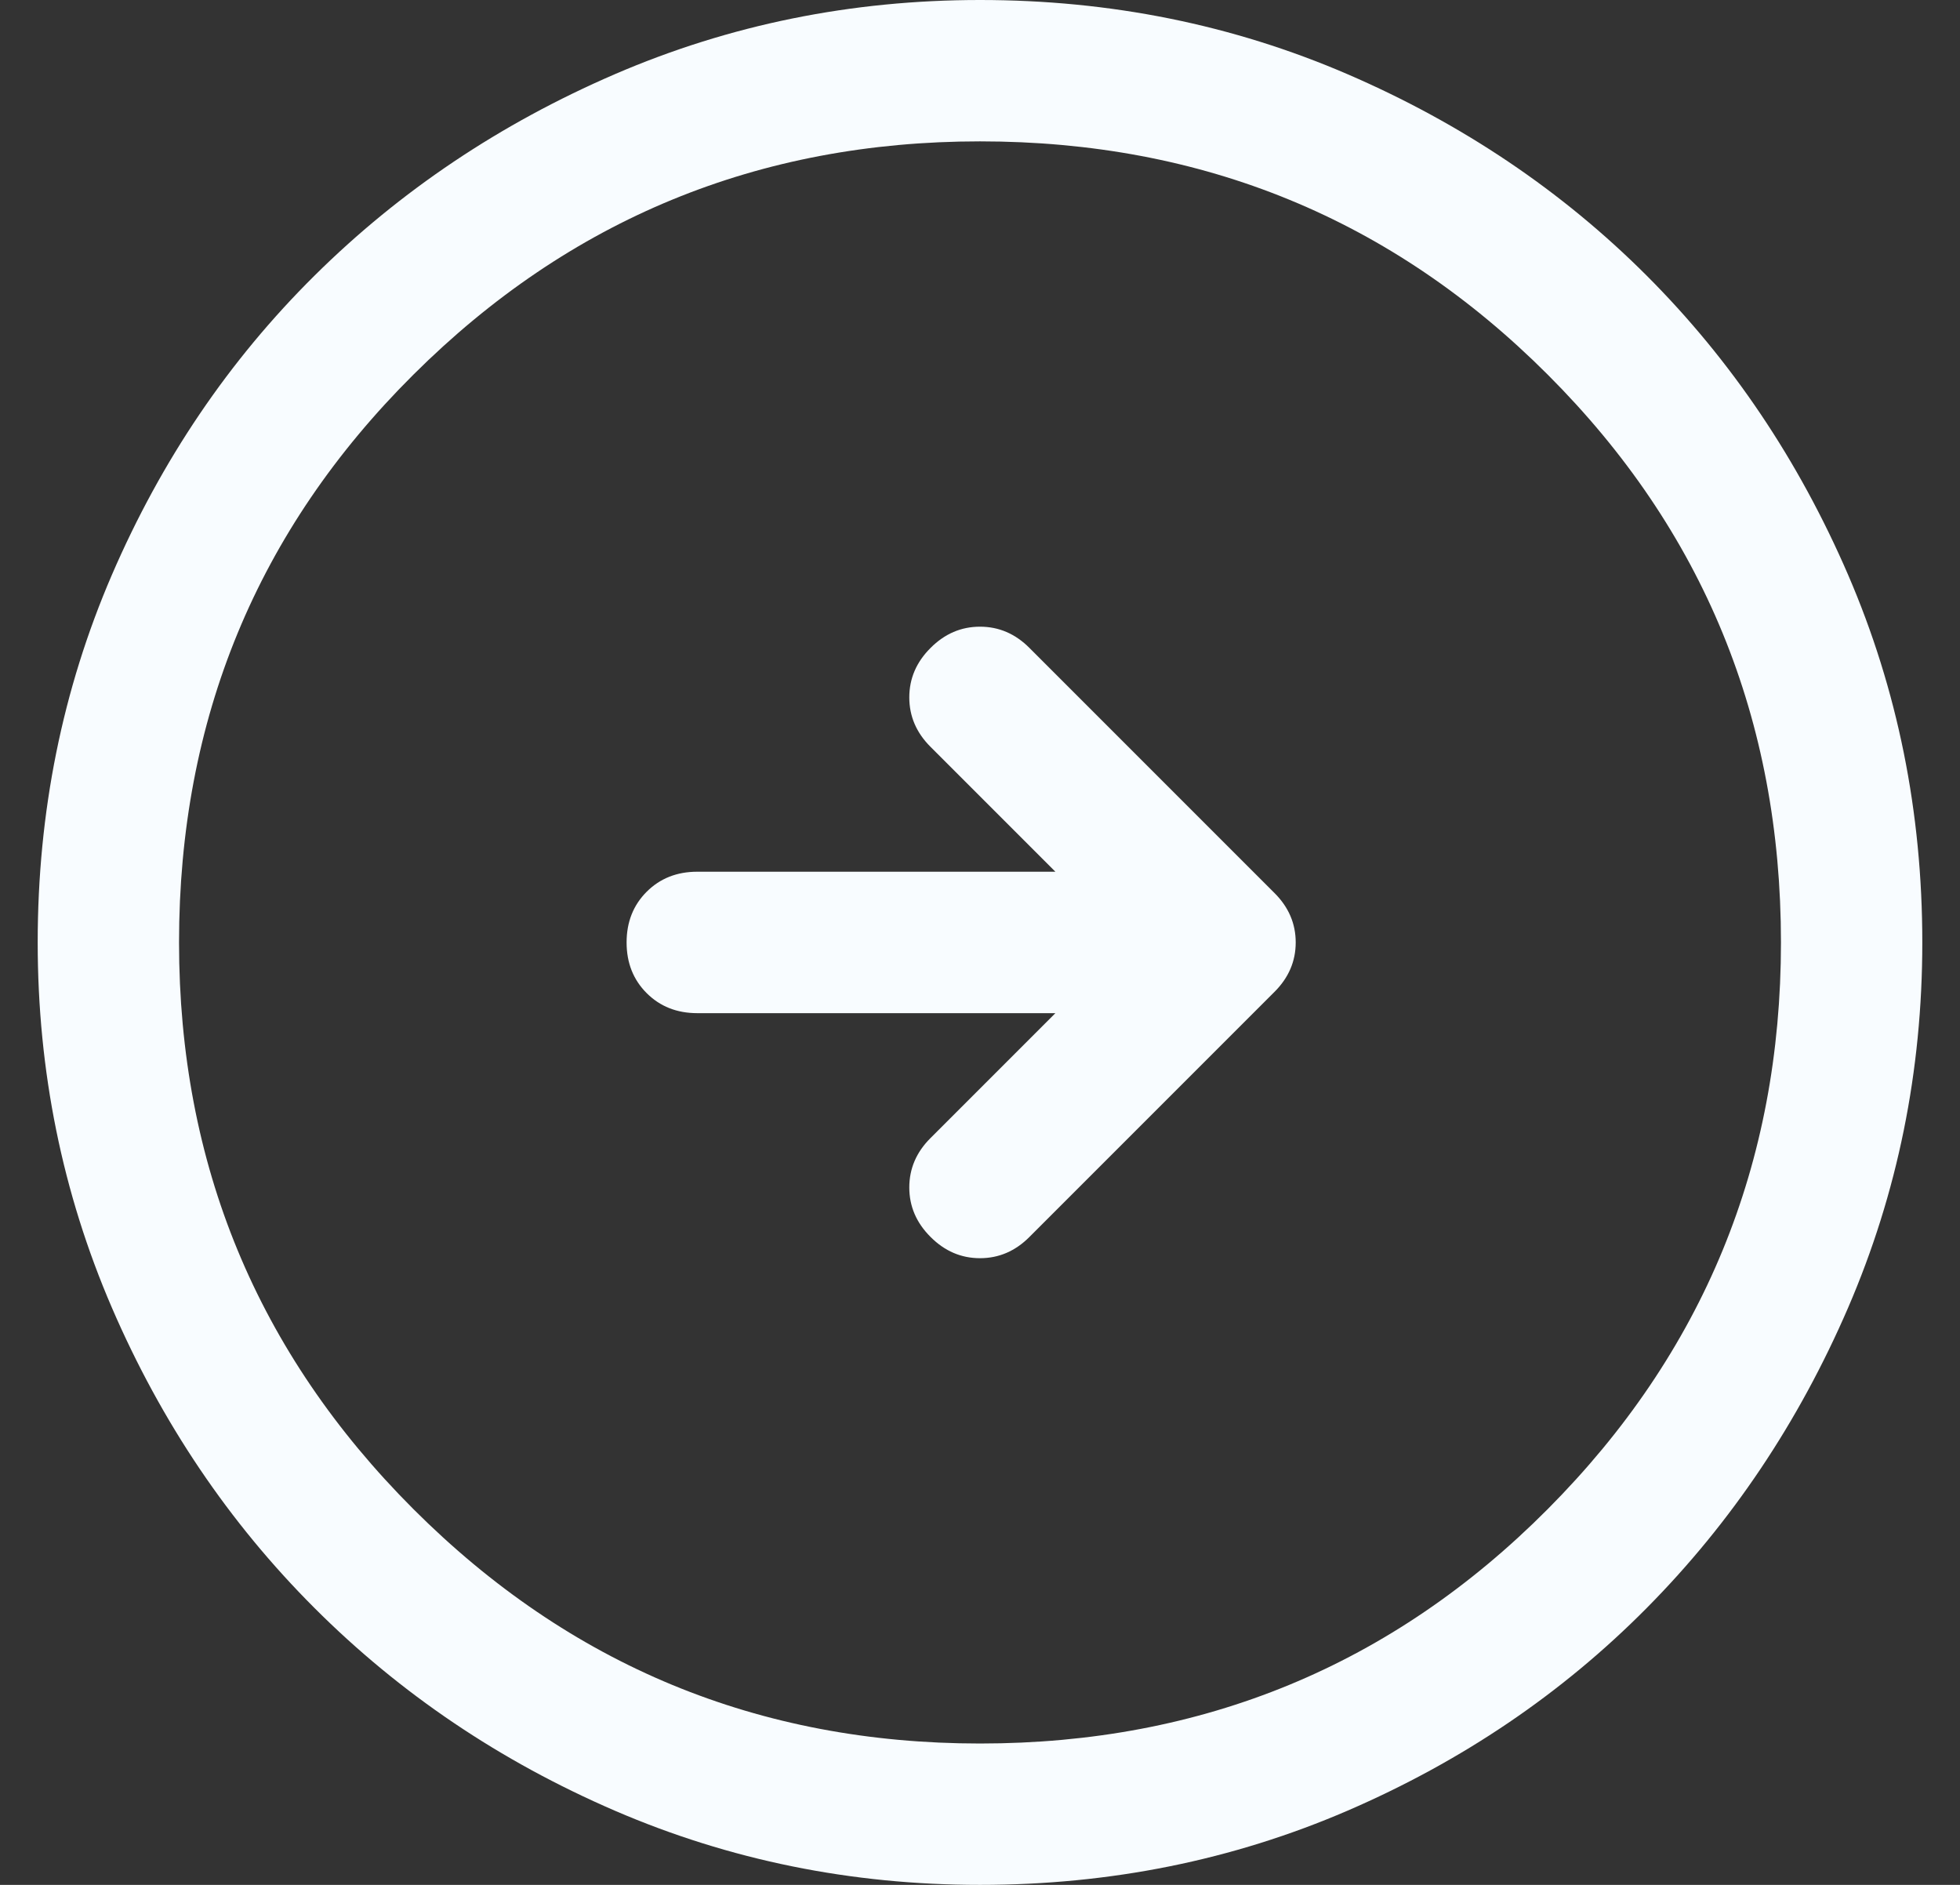 <svg width="26" height="25" viewBox="0 0 26 25" fill="none" xmlns="http://www.w3.org/2000/svg">
<rect x="0" y="0" width="26" height="25" fill="#333333" stroke="none"/>
<path d="M14 13.438L12.344 15.094C12.156 15.281 12.062 15.5 12.062 15.75C12.062 16 12.156 16.219 12.344 16.406C12.531 16.594 12.75 16.688 13 16.688C13.25 16.688 13.469 16.594 13.656 16.406L16.906 13.156C17.094 12.969 17.188 12.75 17.188 12.5C17.188 12.25 17.094 12.031 16.906 11.844L13.656 8.594C13.469 8.406 13.25 8.312 13 8.312C12.75 8.312 12.531 8.406 12.344 8.594C12.156 8.781 12.062 9 12.062 9.25C12.062 9.5 12.156 9.719 12.344 9.906L14 11.562H9.25C8.979 11.562 8.755 11.651 8.578 11.828C8.401 12.005 8.312 12.229 8.312 12.5C8.312 12.771 8.401 12.995 8.578 13.172C8.755 13.349 8.979 13.438 9.25 13.438H14ZM13 25C11.292 25 9.677 24.672 8.156 24.016C6.635 23.359 5.307 22.463 4.172 21.328C3.036 20.193 2.141 18.865 1.484 17.344C0.828 15.823 0.5 14.208 0.5 12.5C0.5 10.771 0.828 9.146 1.484 7.625C2.141 6.104 3.036 4.781 4.172 3.656C5.307 2.531 6.635 1.641 8.156 0.984C9.677 0.328 11.292 0 13 0C14.729 0 16.354 0.328 17.875 0.984C19.396 1.641 20.719 2.531 21.844 3.656C22.969 4.781 23.859 6.104 24.516 7.625C25.172 9.146 25.5 10.771 25.5 12.5C25.5 14.208 25.172 15.823 24.516 17.344C23.859 18.865 22.969 20.193 21.844 21.328C20.719 22.463 19.396 23.359 17.875 24.016C16.354 24.672 14.729 25 13 25ZM13 23.125C15.958 23.125 18.469 22.088 20.531 20.016C22.594 17.943 23.625 15.438 23.625 12.5C23.625 9.542 22.594 7.031 20.531 4.969C18.469 2.906 15.958 1.875 13 1.875C10.062 1.875 7.557 2.906 5.484 4.969C3.411 7.031 2.375 9.542 2.375 12.5C2.375 15.438 3.411 17.943 5.484 20.016C7.557 22.088 10.062 23.125 13 23.125Z" fill="#F8FCFF"/>
</svg>
